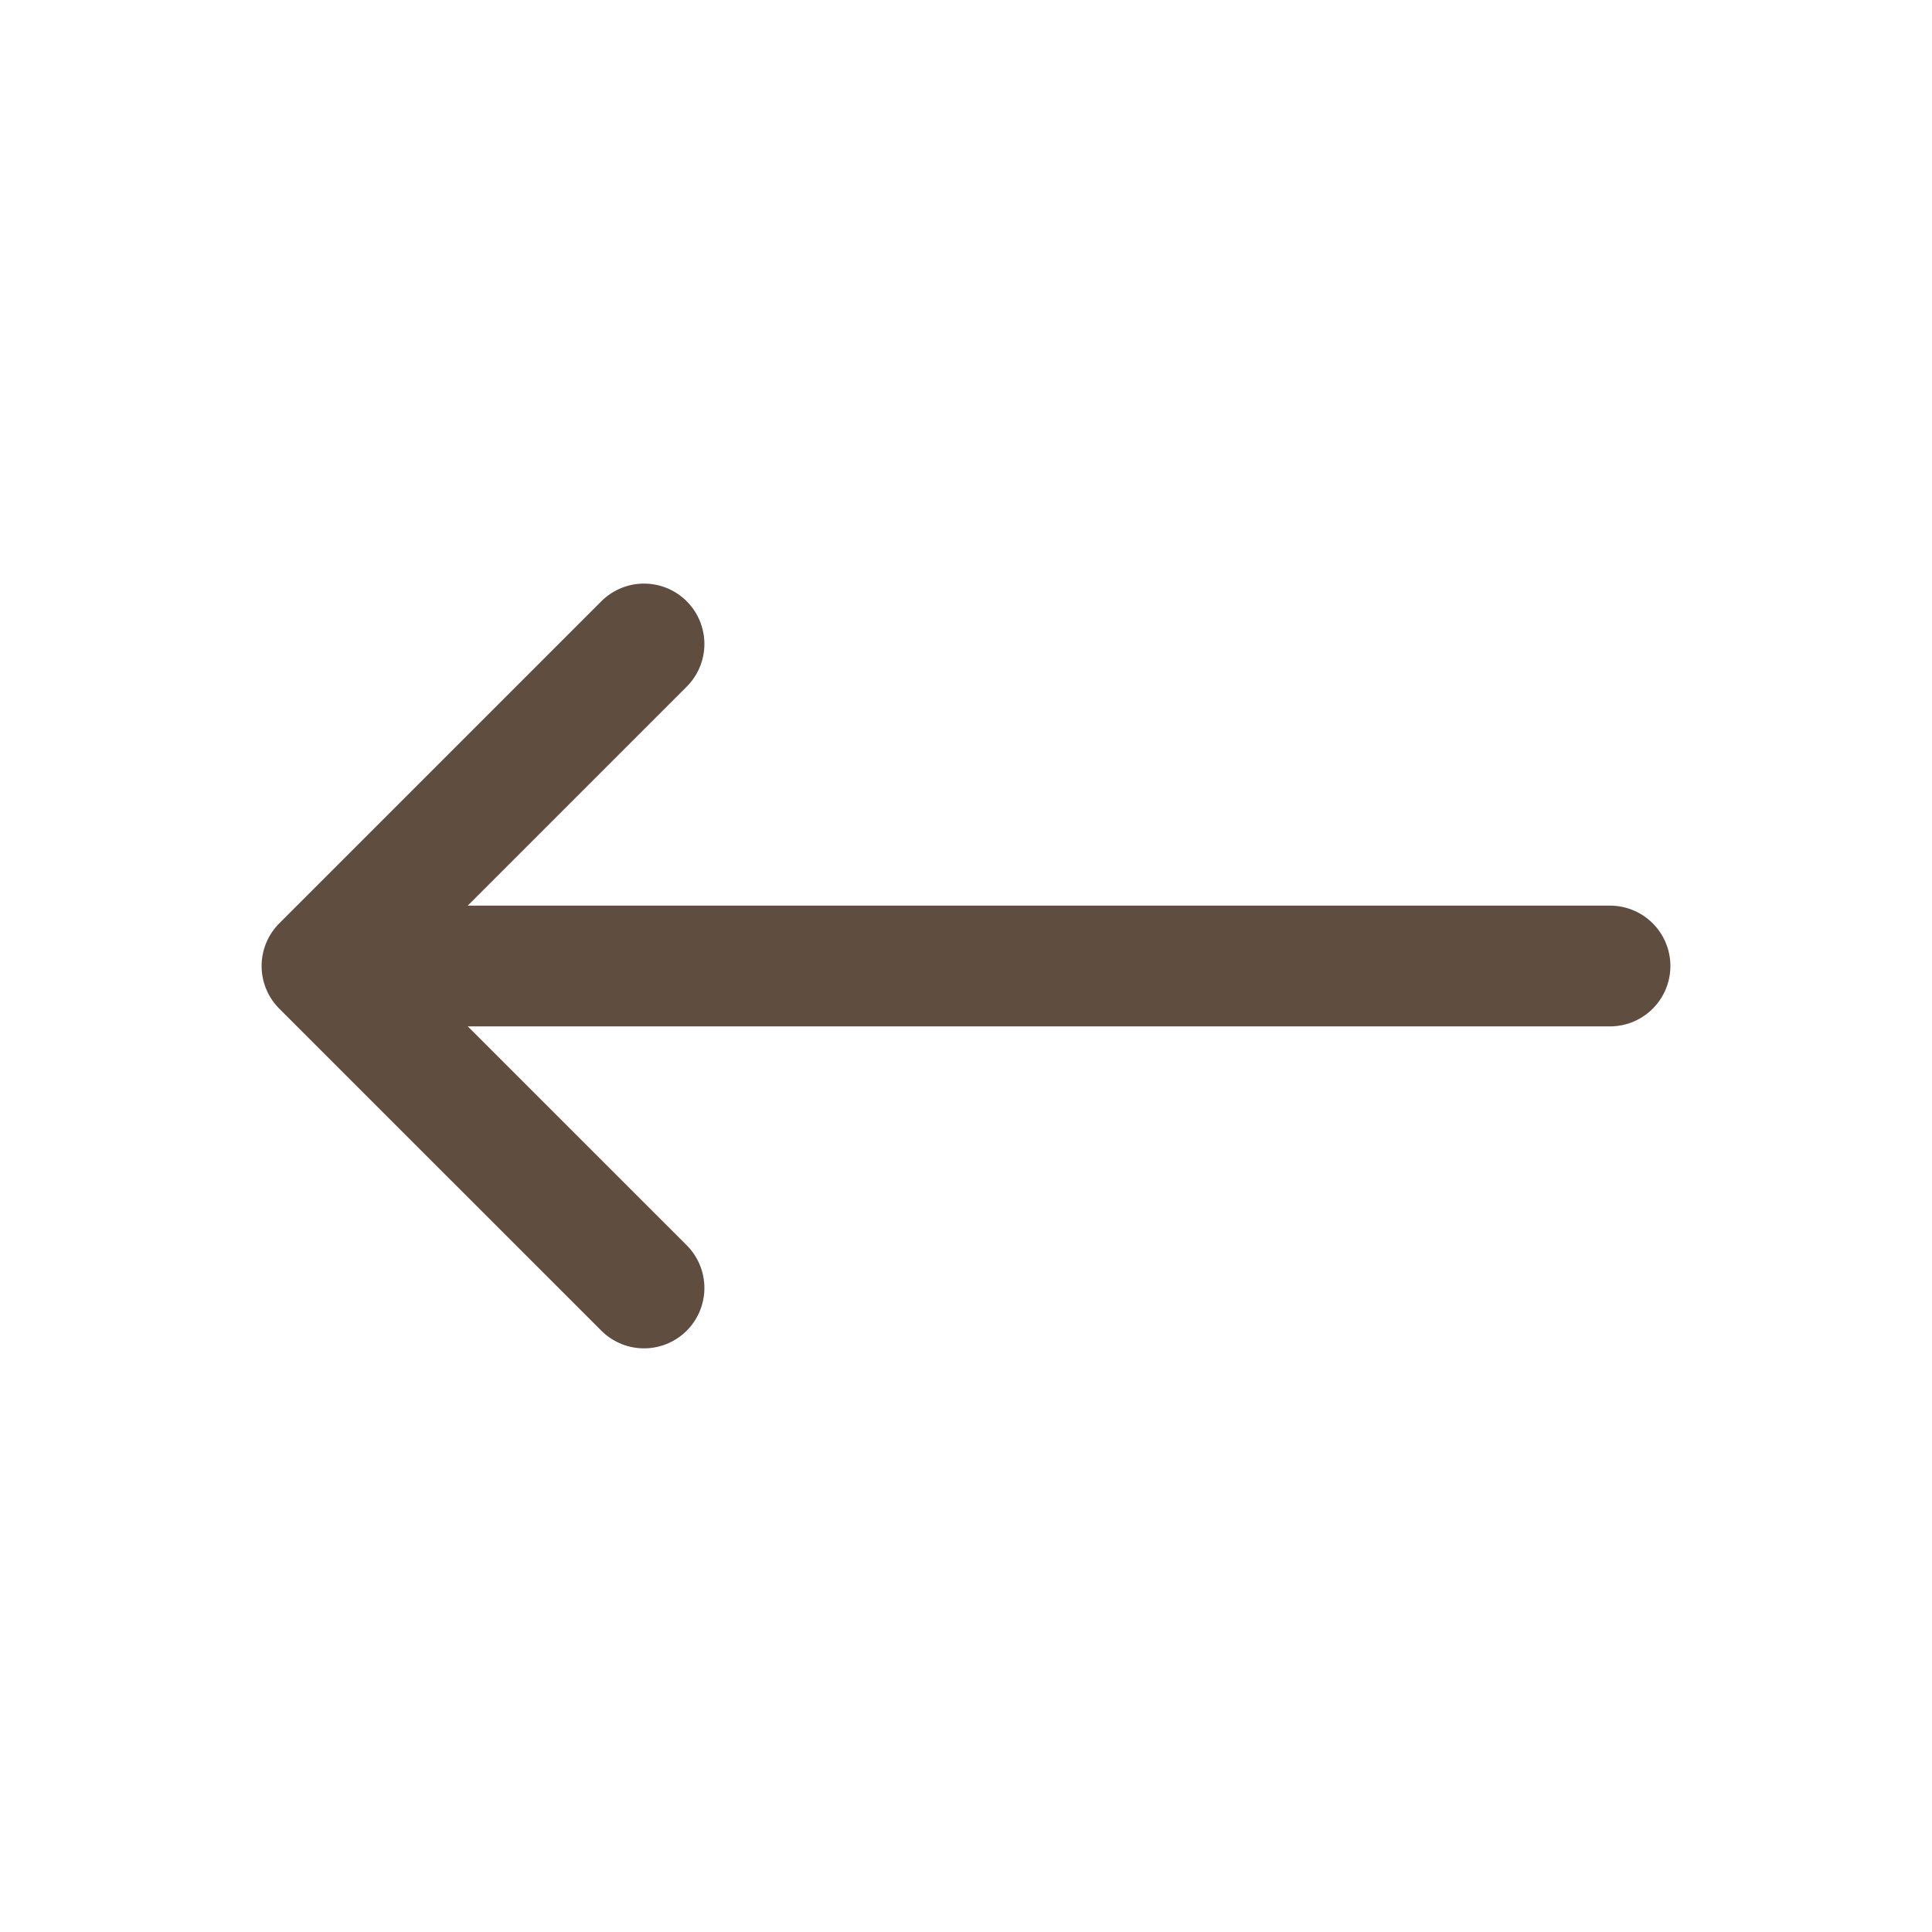 <svg width="32" height="32" viewBox="0 0 32 32" fill="none" xmlns="http://www.w3.org/2000/svg">
<g id="Frame">
<g id="SVGRepo_iconCarrier">
<path id="Vector" d="M5.333 16L26.667 16M5.333 16L10.667 10.666M5.333 16L10.667 21.333" stroke="#5F4D3F" stroke-width="2" stroke-linecap="round" stroke-linejoin="round"/>
</g>
</g>
</svg>
